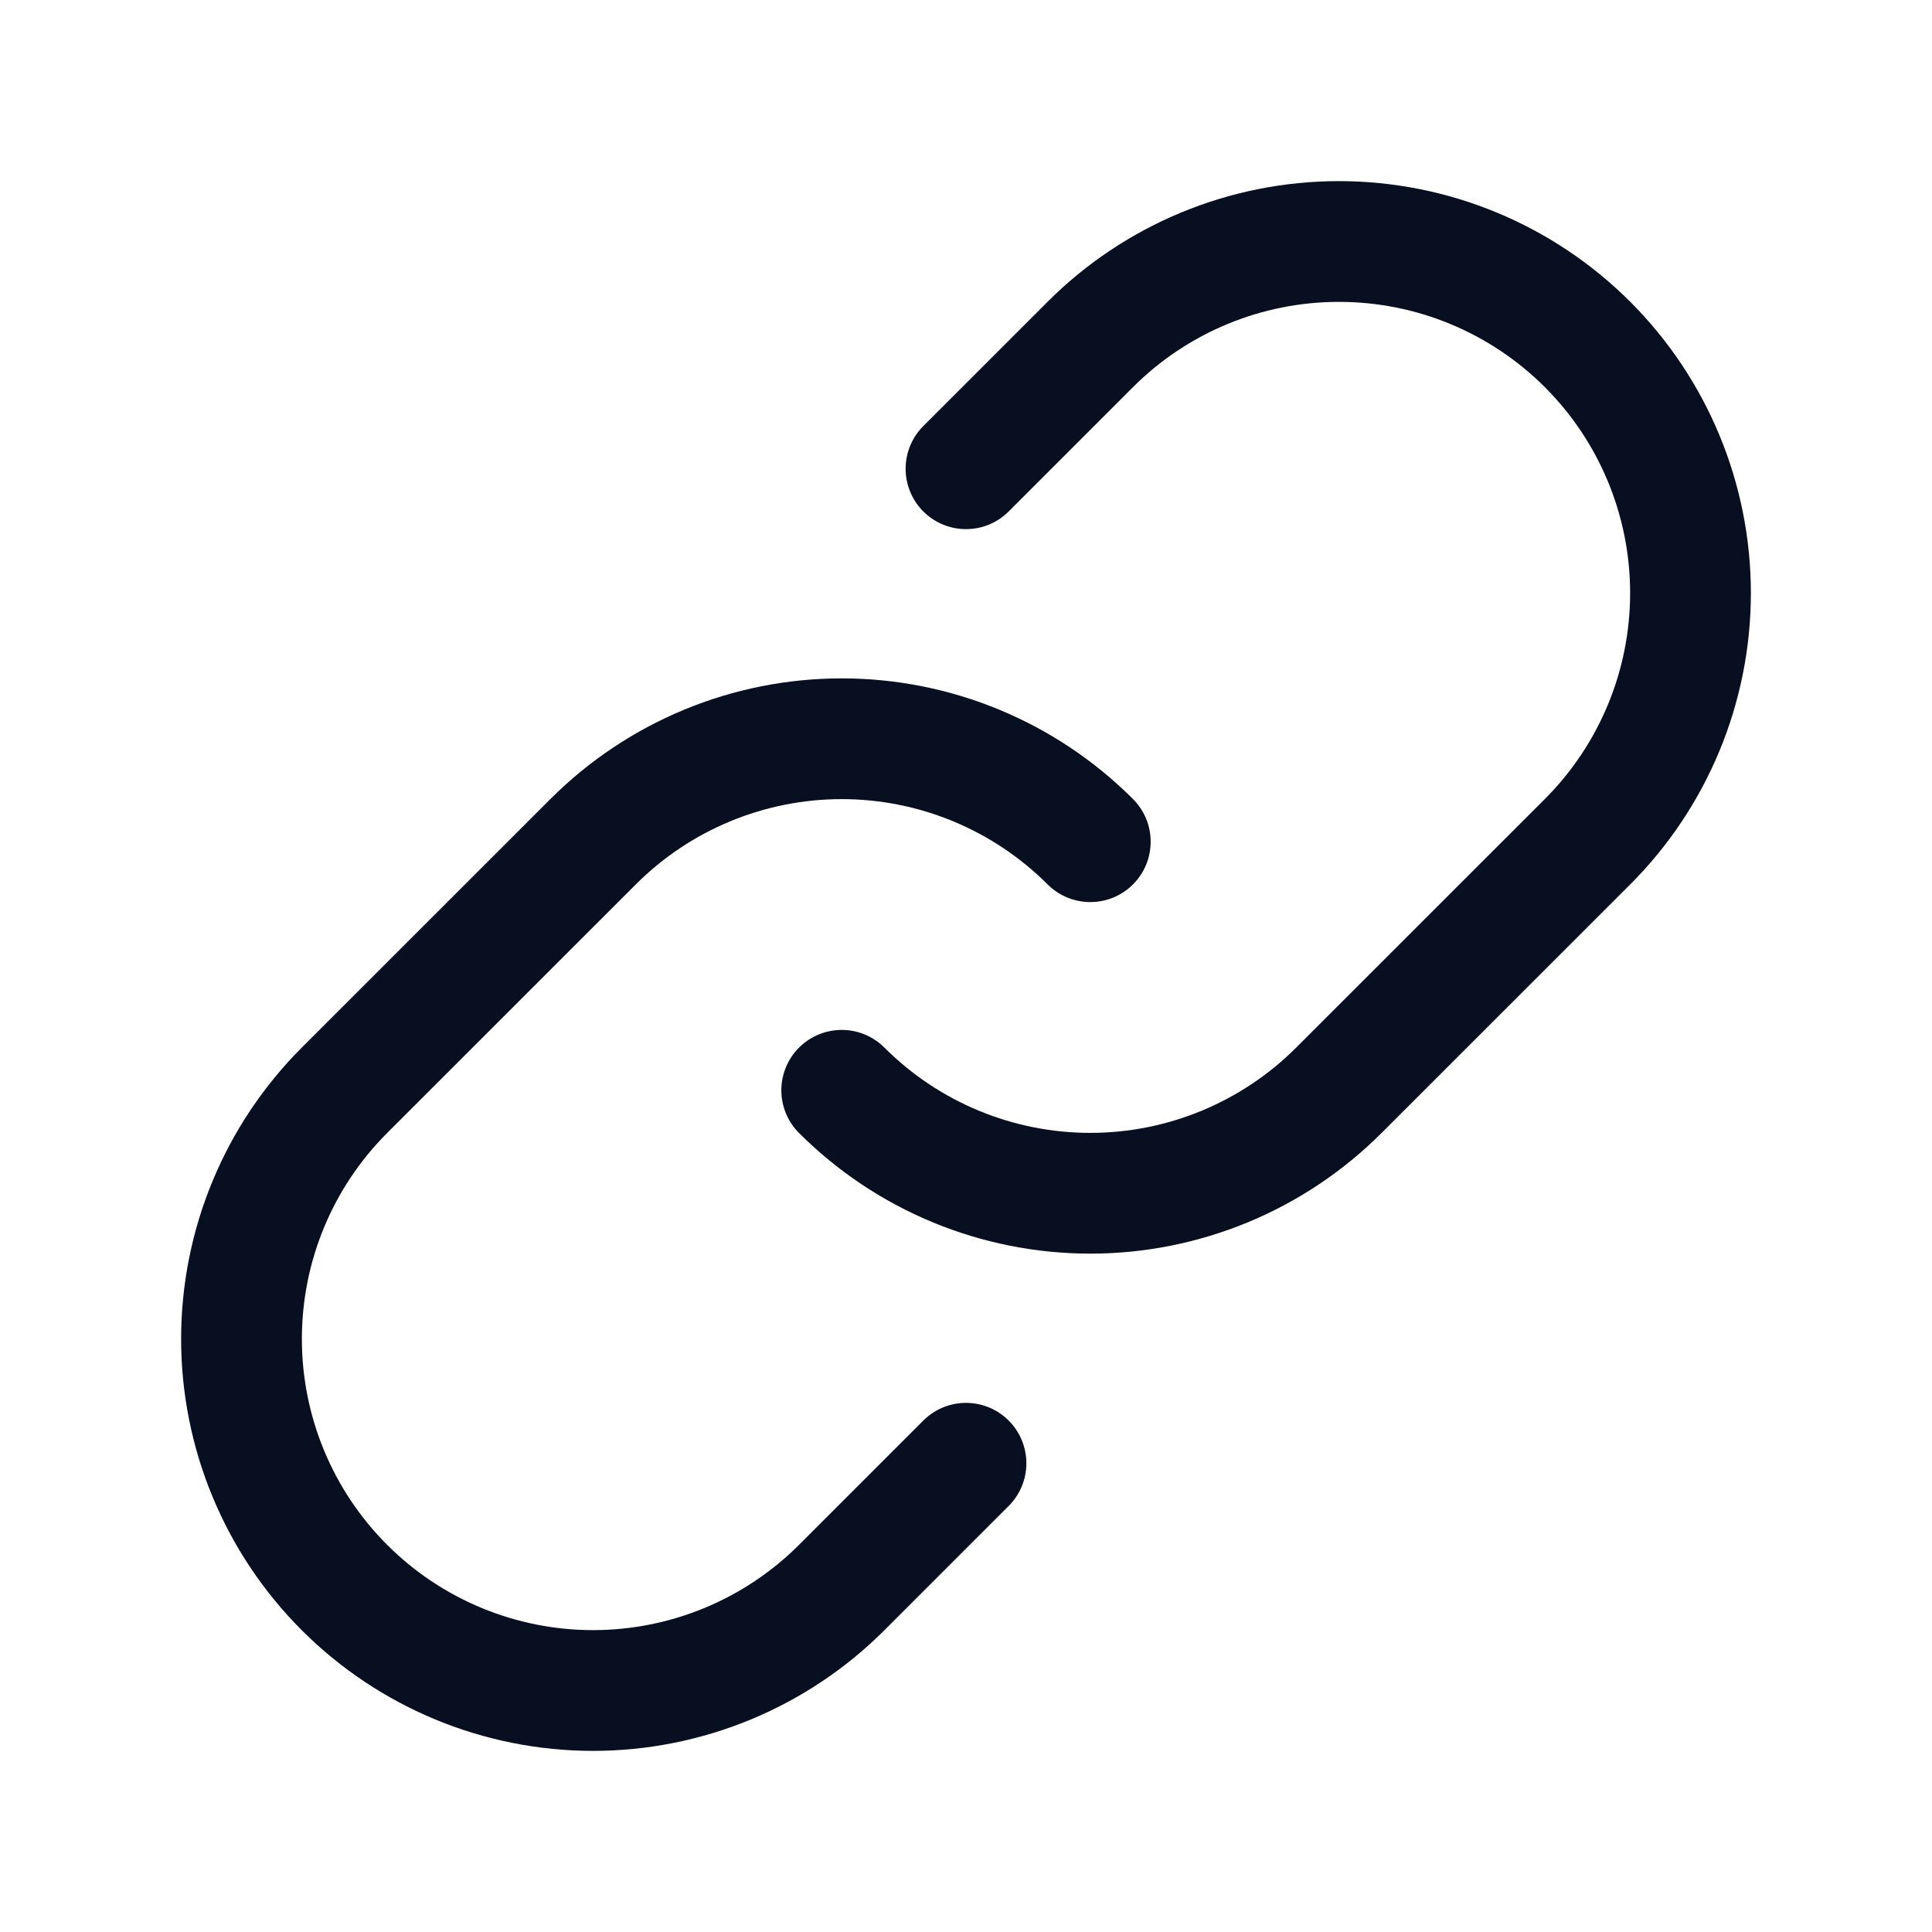 <svg width="24" height="24" viewBox="0 0 24 24" fill="none" xmlns="http://www.w3.org/2000/svg">
<path d="M13.544 10.456C12.725 9.637 11.614 9.177 10.456 9.177C9.298 9.177 8.187 9.637 7.368 10.456L4.279 13.544C3.46 14.363 3 15.474 3 16.633C3 17.791 3.46 18.902 4.279 19.721C5.098 20.54 6.209 21 7.367 21C8.526 21 9.637 20.54 10.456 19.721L12 18.177" stroke="#070F21" stroke-width="1.5" stroke-linecap="round" stroke-linejoin="round"/>
<path d="M10.456 13.544C11.275 14.363 12.386 14.823 13.544 14.823C14.702 14.823 15.813 14.363 16.632 13.544L19.721 10.456C20.54 9.637 21 8.526 21 7.367C21 6.209 20.54 5.098 19.721 4.279C18.902 3.46 17.791 3 16.633 3C15.474 3 14.363 3.46 13.544 4.279L12 5.823" stroke="#070F21" stroke-width="1.5" stroke-linecap="round" stroke-linejoin="round"/>
</svg>
